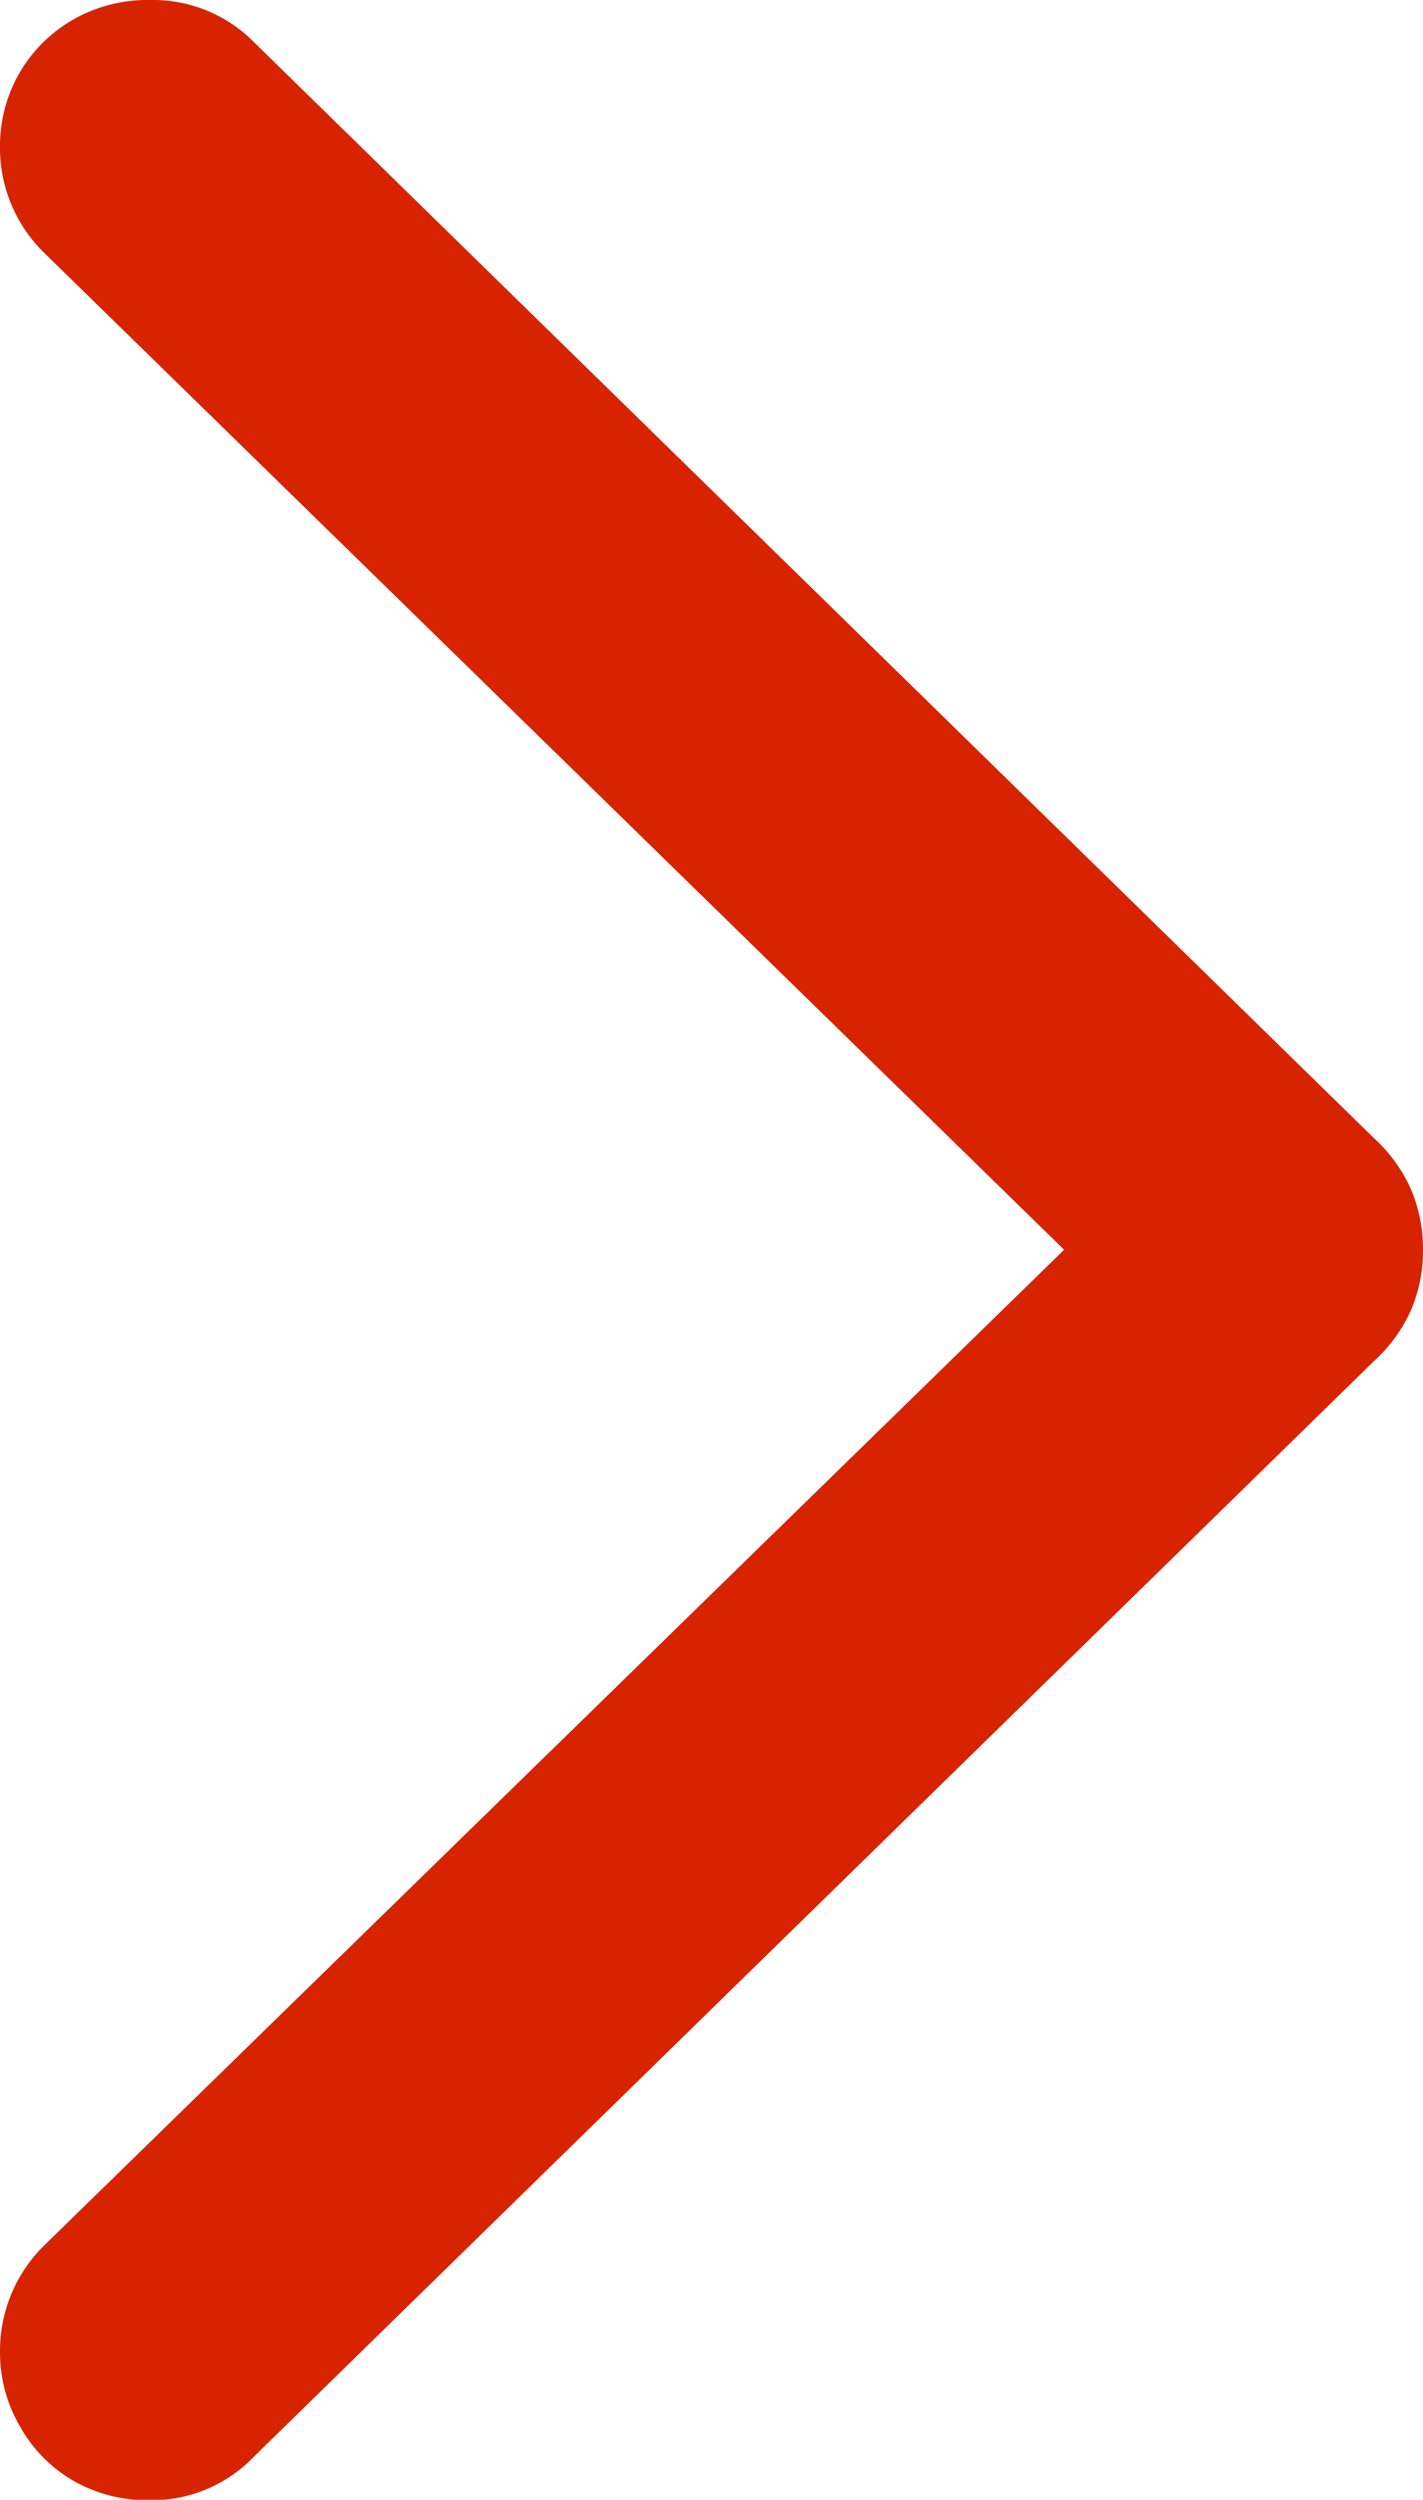 <svg xmlns="http://www.w3.org/2000/svg" width="5.69" height="9.993" viewBox="0 0 5.69 9.993">
  <path id="shape" d="M8.535-6.822a.611.611,0,0,0-.047-.239.614.614,0,0,0-.148-.206L3.863-11.647a.568.568,0,0,0-.418-.171.6.6,0,0,0-.305.077.583.583,0,0,0-.215.211.583.583,0,0,0-.08.3.586.586,0,0,0,.178.424L7.1-6.822,3.023-2.843a.59.59,0,0,0-.178.425.588.588,0,0,0,.08.3A.576.576,0,0,0,3.14-1.9a.6.6,0,0,0,.305.077A.568.568,0,0,0,3.863-2L8.339-6.377a.61.61,0,0,0,.149-.206A.6.6,0,0,0,8.535-6.822Z" transform="translate(-2.845 11.818)" fill="#d82300"/>
</svg>
